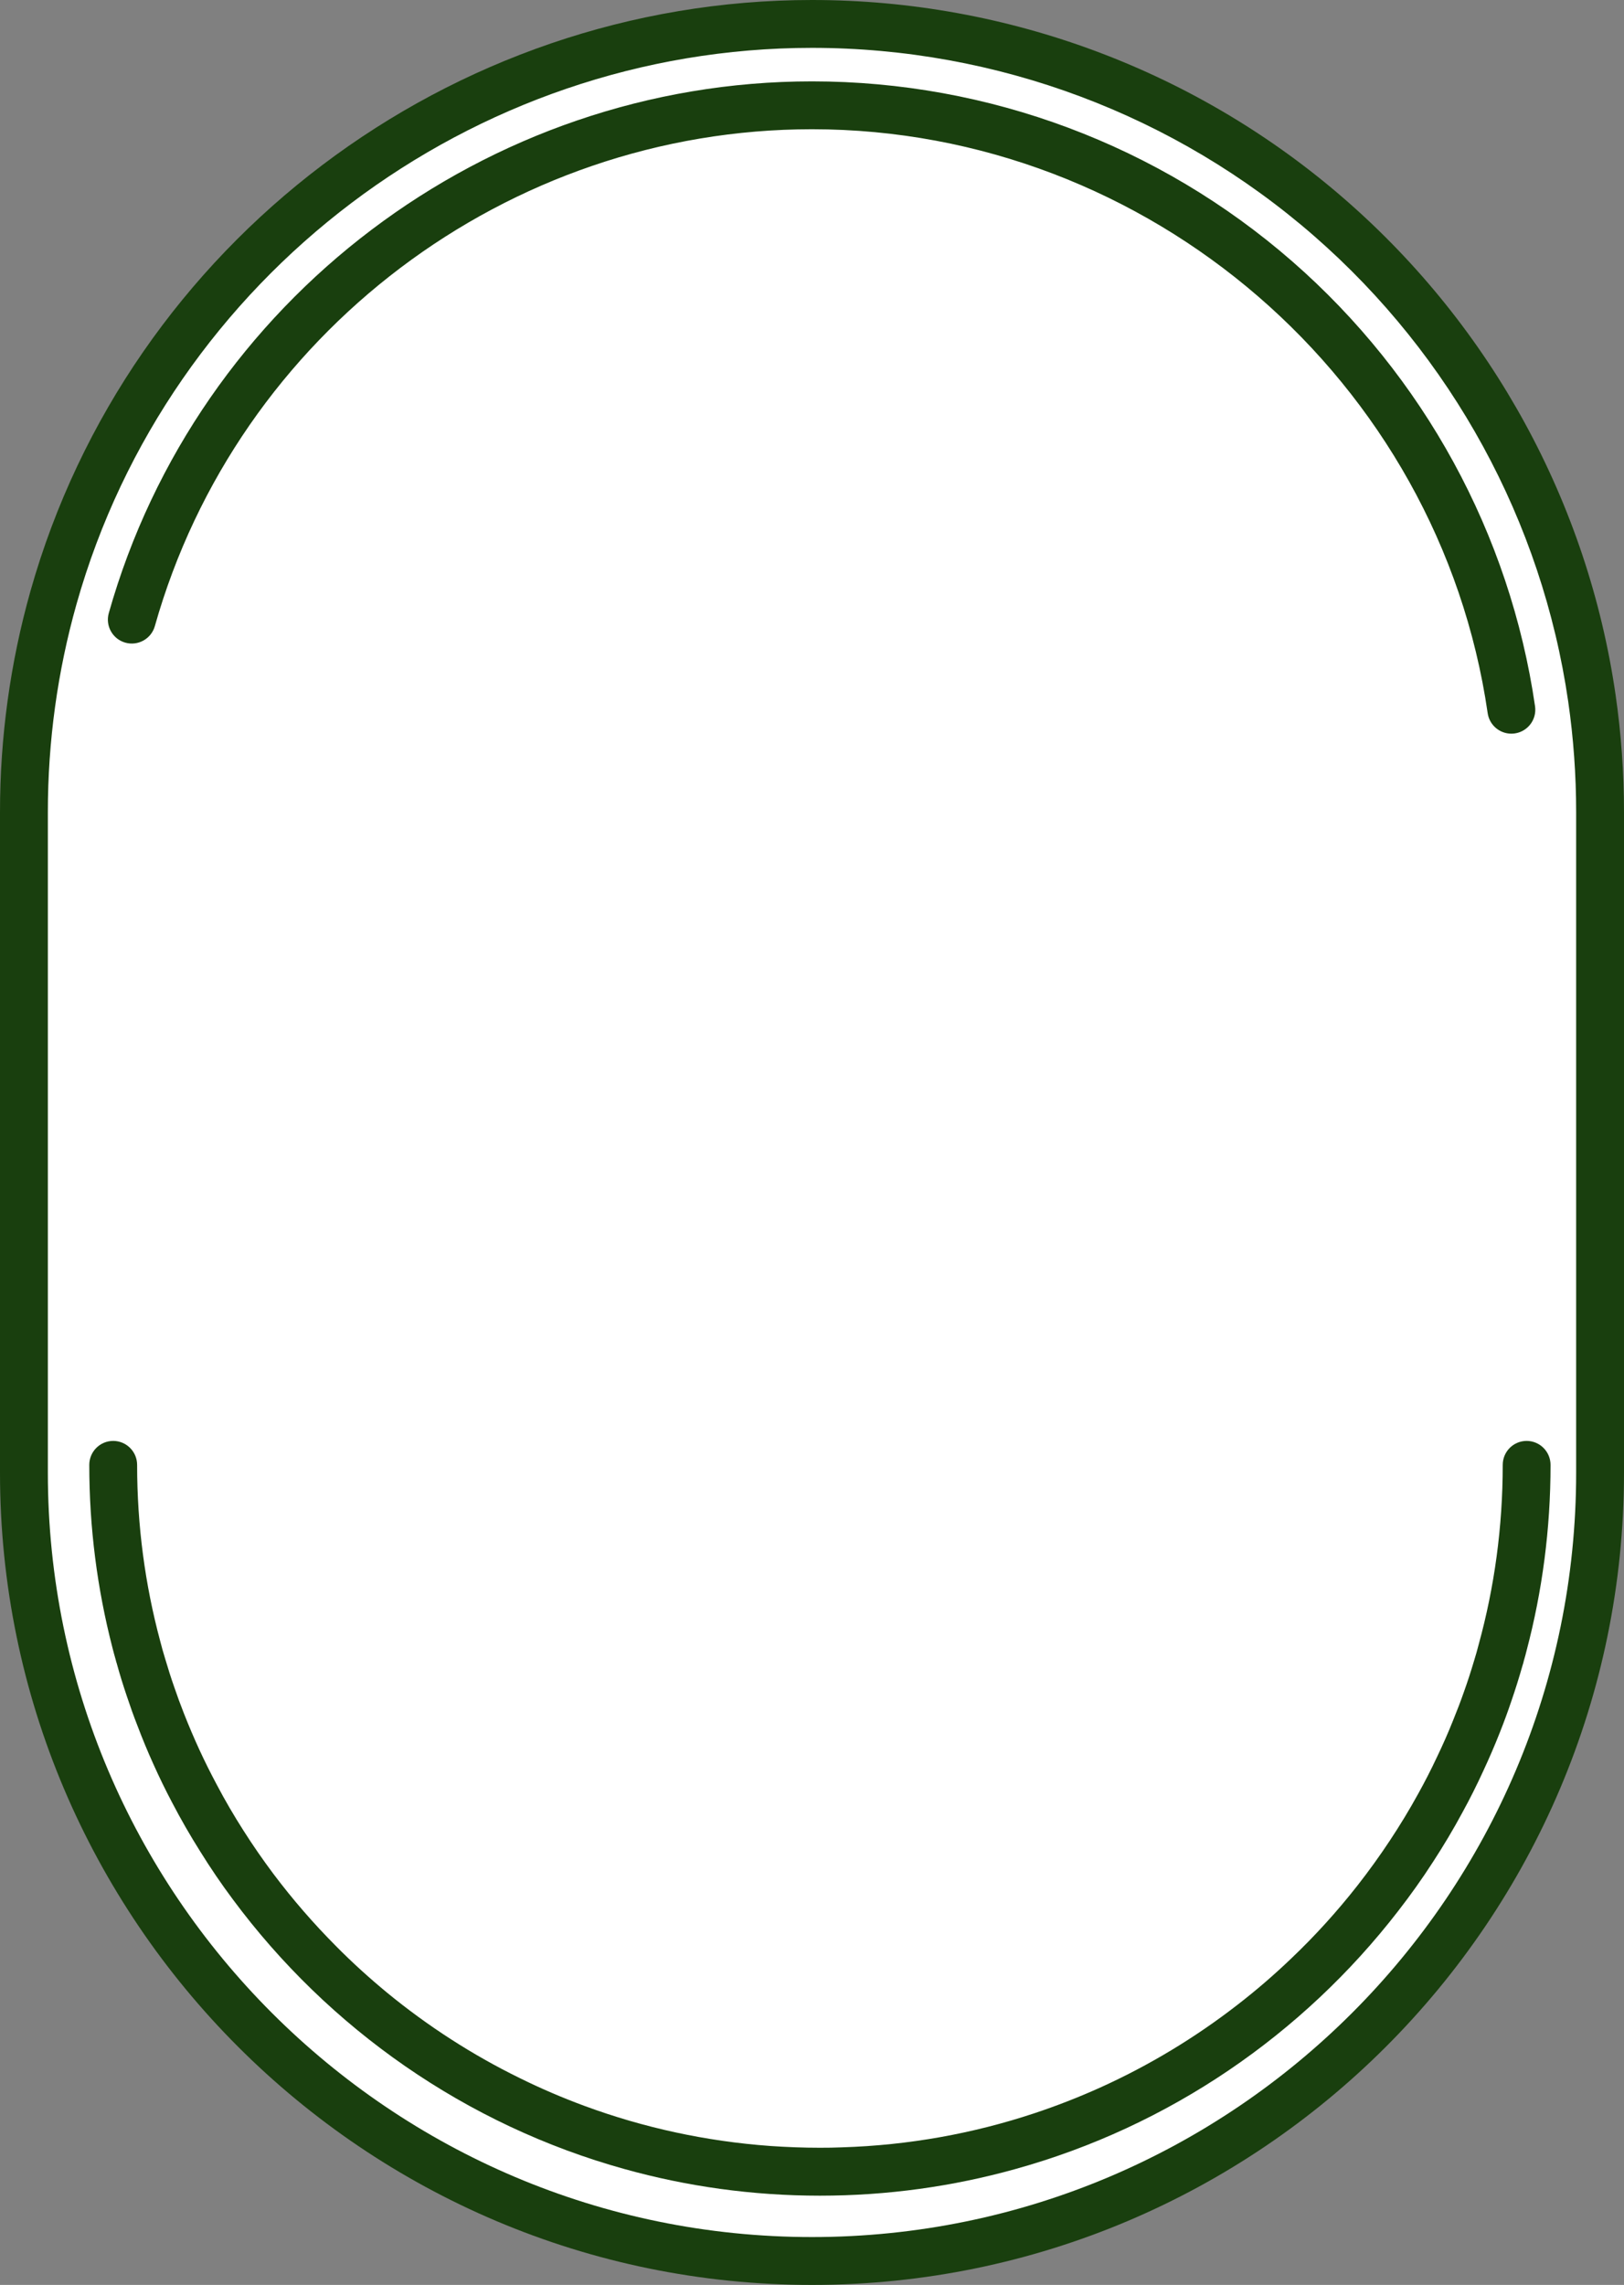 <svg version="1.1" id="图层_1" x="0px" y="0px" width="205.712px" height="289.385px" viewBox="0 0 205.712 289.385" enable-background="new 0 0 205.712 289.385" xml:space="preserve" xmlns:xml="http://www.w3.org/XML/1998/namespace" xmlns="http://www.w3.org/2000/svg" xmlns:xlink="http://www.w3.org/1999/xlink">
  <rect x="0" y="0" width="205.712" height="289.385" fill="#808080" stroke="none"/>
  <g>
    <path fill="#193F0E" d="M102.856,0C57.016,0,16.308,30.779,3.862,74.85C1.299,83.927,0,93.349,0,102.856v83.672
		c0,56.715,46.141,102.857,102.856,102.857s102.856-46.141,102.856-102.857v-83.672c0-4.976-0.36-9.983-1.07-14.882
		c-3.516-24.229-15.659-46.477-34.192-62.647C151.732,8.995,127.726,0,102.856,0L102.856,0z" class="color c1"/>
    <path fill="#FFFFFF" d="M102.856,283.323c-53.373,0-96.794-43.422-96.794-96.794v-83.672c0-8.952,1.223-17.821,3.634-26.359
		c11.712-41.472,50.021-70.436,93.16-70.436c23.403,0,45.994,8.464,63.609,23.833c17.442,15.218,28.87,36.153,32.178,58.949
		c0.669,4.615,1.008,9.329,1.008,14.013v83.672C199.651,239.901,156.229,283.323,102.856,283.323z" class="color c2"/>
    <path fill="#193F0E" d="M196.408,185.533c0,8.12-1.05,15.99-3.03,23.5c-0.1,0.41-0.21,0.82-0.33,1.22
		c-0.06,0.26-0.13,0.51-0.21,0.75c-0.42,1.48-0.88,2.95-1.38,4.4c-0.45,1.34-0.94,2.67-1.46,3.98c-0.66,1.68-1.38,3.34-2.14,4.97
		c-0.81,1.76-1.67,3.48-2.6,5.17c-1.15,2.14-2.4,4.23-3.72,6.26c-1.39,2.16-2.88,4.25-4.45,6.27c-12.07,15.61-29,27.27-48.52,32.67
		c-7.87,2.19-16.15,3.36-24.71,3.36s-16.84-1.17-24.71-3.36c-20.13-5.58-37.52-17.81-49.65-34.16c-1.47-1.97-2.85-4-4.14-6.08
		c-1.26-2-2.44-4.05-3.53-6.14c-0.86-1.62-1.66-3.27-2.41-4.94c-0.72-1.59-1.39-3.21-2.01-4.85c-0.49-1.24-0.93-2.49-1.35-3.75
		c-0.46-1.36-0.89-2.74-1.27-4.13c-0.05-0.14-0.09-0.28-0.12-0.42c-0.16-0.55-0.31-1.1-0.45-1.66c-1.9-7.38-2.91-15.1-2.91-23.06
		c0-1.68,1.35-3.04,3.03-3.04c1.67,0,3.03,1.36,3.03,3.04c0,7.71,1.01,15.19,2.92,22.3c0.19,0.75,0.4,1.5,0.63,2.24
		c0.36,1.22,0.74,2.43,1.16,3.62c0.38,1.12,0.79,2.23,1.22,3.32c0.61,1.55,1.26,3.08,1.95,4.58s1.43,2.98,2.21,4.44
		c1.04,1.98,2.17,3.91,3.37,5.79c1.2,1.89,2.47,3.72,3.8,5.5c2.43,3.23,5.08,6.29,7.93,9.15c2.05,2.08,4.22,4.04,6.47,5.9
		c5.14,4.22,10.77,7.86,16.79,10.81c2.67,1.32,5.42,2.5,8.24,3.54c7.43,2.74,15.34,4.48,23.56,5.07c2.06,0.14,4.14,0.22,6.24,0.22
		c0.93,0,1.85-0.01,2.77-0.05c8.48-0.26,16.65-1.75,24.34-4.3c2.87-0.95,5.68-2.05,8.41-3.28c6.19-2.8,11.98-6.3,17.29-10.41
		c2.4-1.85,4.7-3.83,6.88-5.92c3.02-2.87,5.82-5.96,8.4-9.25c1.44-1.84,2.81-3.74,4.1-5.69c1.27-1.92,2.47-3.89,3.58-5.91
		c0.85-1.53,1.65-3.09,2.39-4.67c0.74-1.54,1.43-3.1,2.06-4.69c0.48-1.17,0.93-2.35,1.35-3.55c0.46-1.28,0.88-2.58,1.27-3.89
		c0.22-0.71,0.43-1.43,0.61-2.15c1.99-7.24,3.04-14.86,3.04-22.72c0-1.68,1.35-3.04,3.03-3.04
		C195.048,182.493,196.408,183.853,196.408,185.533z" class="color c1"/>
    <path fill="#193F0E" d="M191.44,92.92c-1.481,0-2.776-1.087-2.996-2.596c-6.117-42.162-42.912-73.956-85.587-73.956
		c-38.547,0-72.778,25.878-83.243,62.931c-0.455,1.611-2.129,2.546-3.741,2.093c-1.611-0.455-2.548-2.13-2.093-3.741
		c11.199-39.652,47.829-67.346,89.077-67.346c22.377,0,43.977,8.093,60.82,22.788c16.679,14.552,27.605,34.568,30.768,56.36
		c0.24,1.656-0.908,3.194-2.564,3.435C191.732,92.909,191.584,92.92,191.44,92.92z" class="color c1"/>
  </g>
</svg>